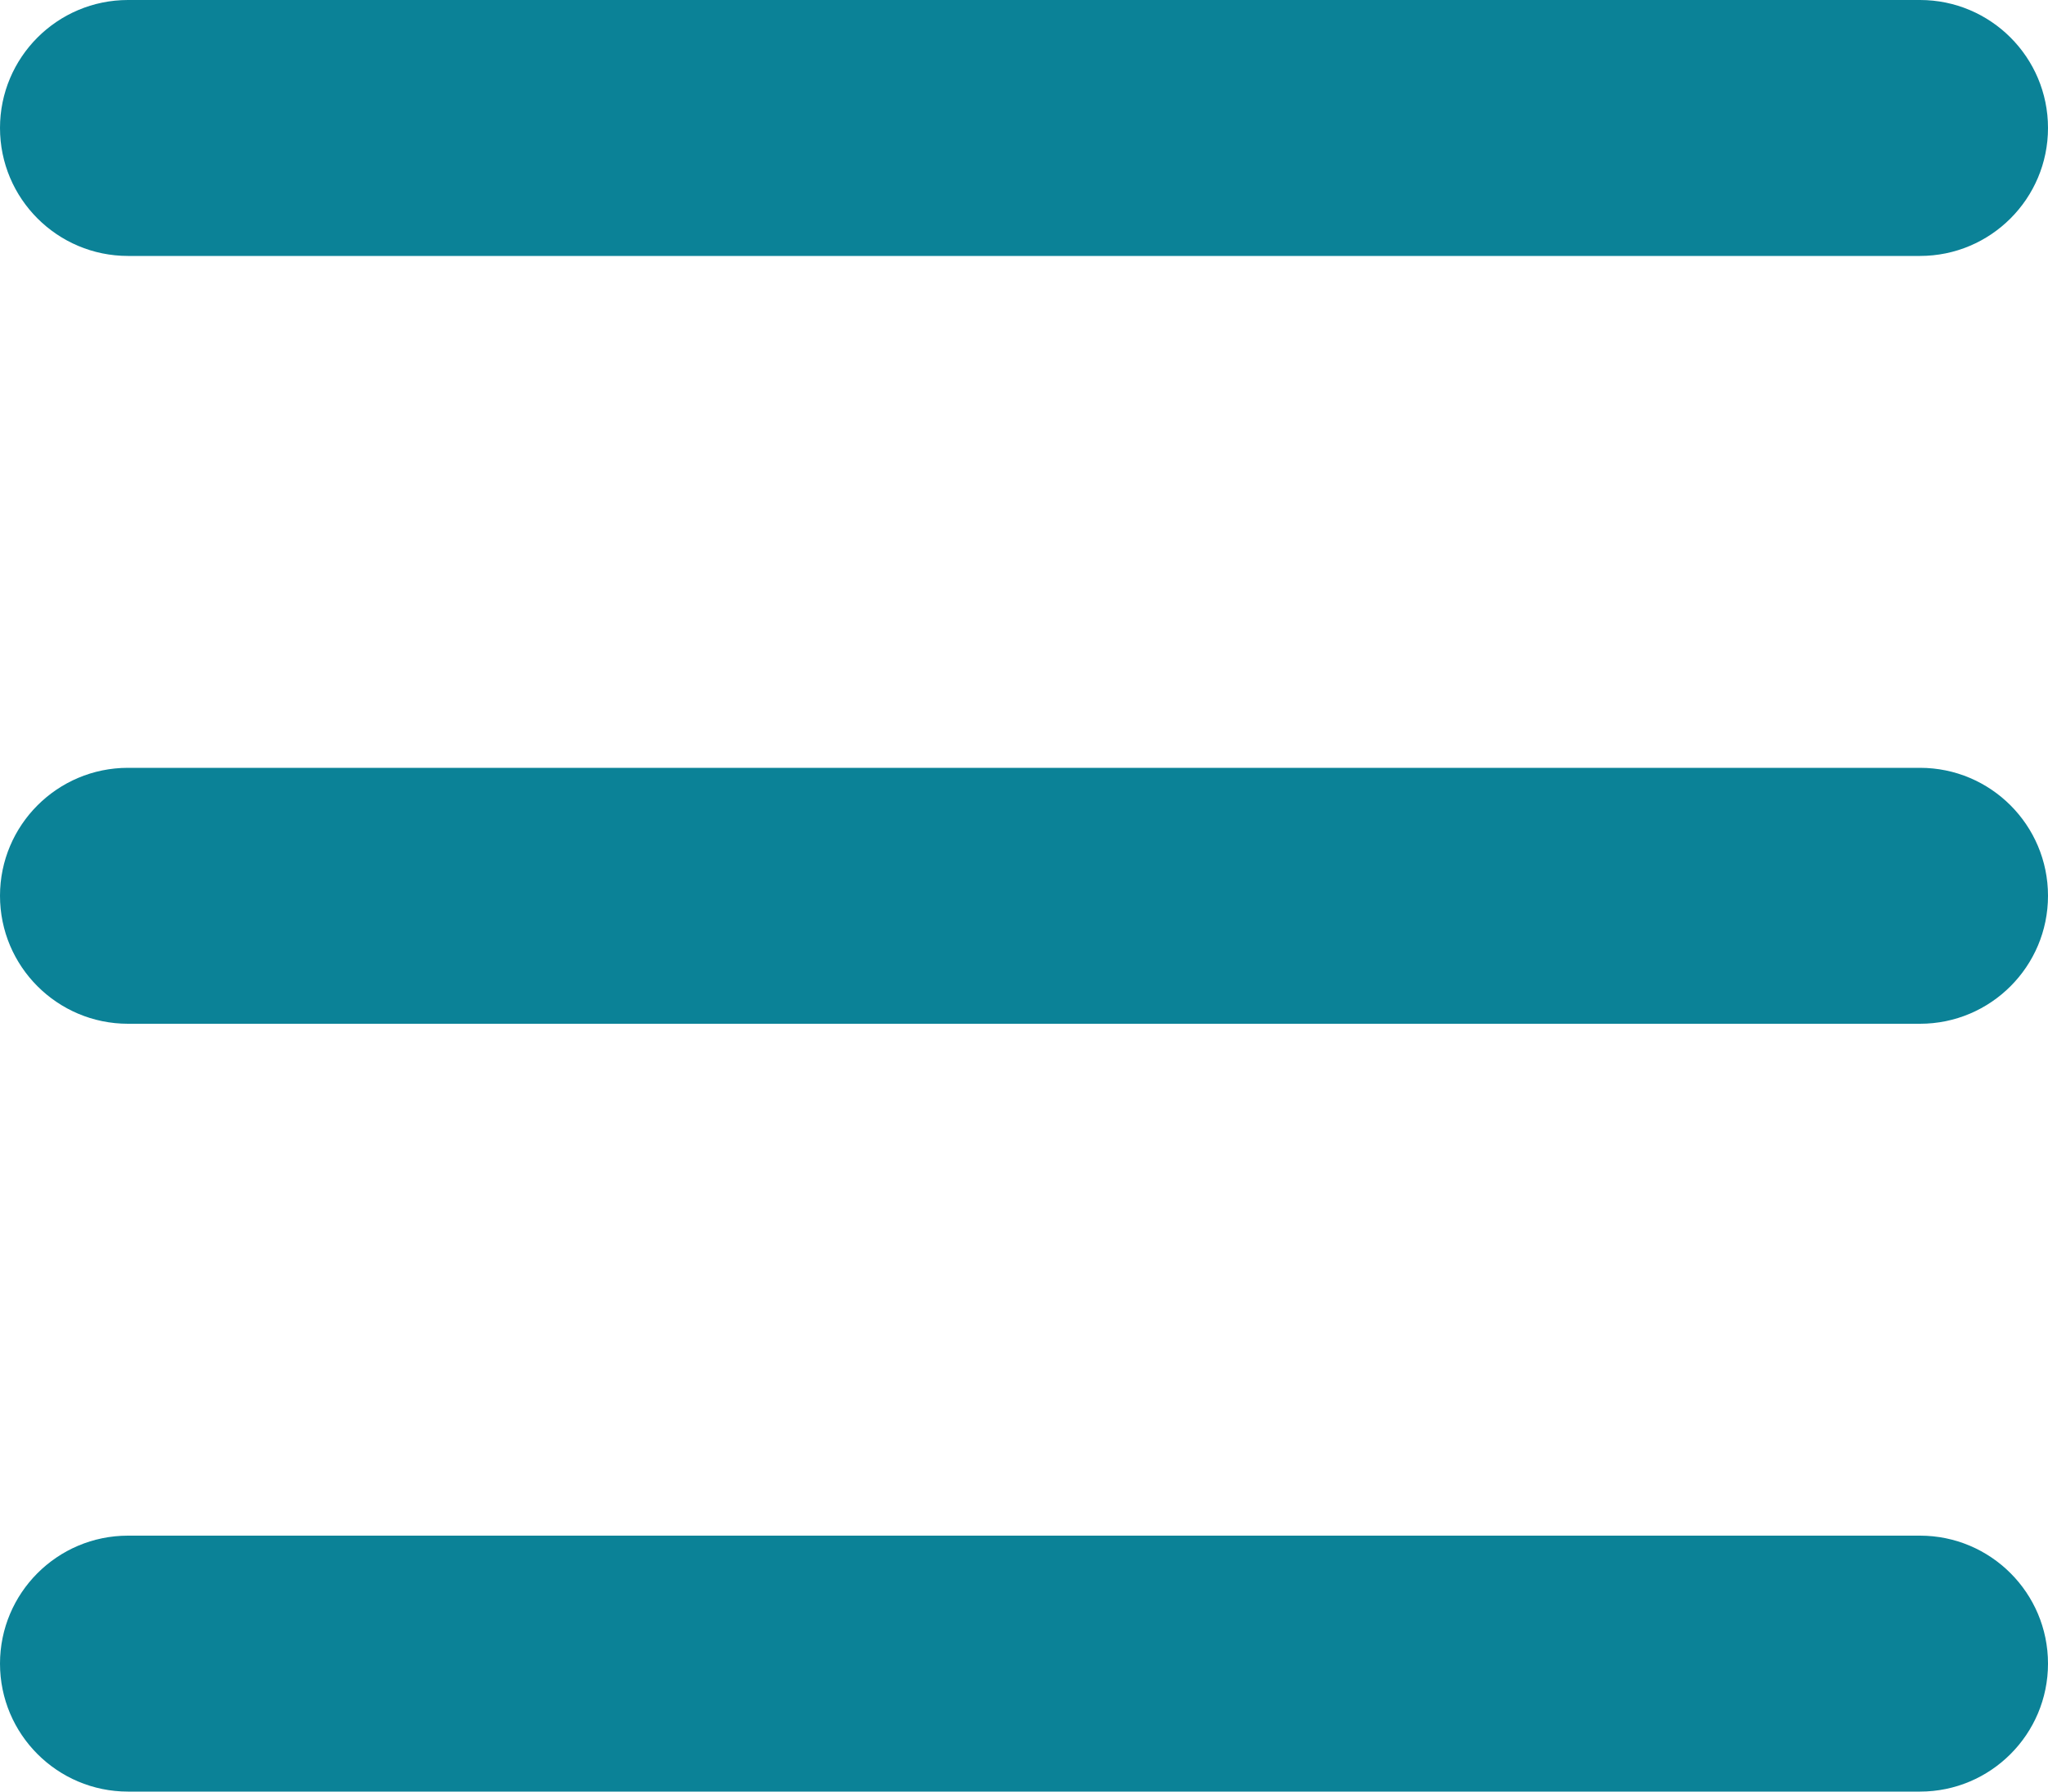 <svg width="16" height="14" viewBox="0 0 16 14" fill="none" xmlns="http://www.w3.org/2000/svg">
<path fill-rule="evenodd" clip-rule="evenodd" d="M16 1C16 1.552 15.552 2 15 2H1C0.448 2 0 1.552 0 1C0 0.448 0.448 0 1 0H15C15.552 0 16 0.448 16 1Z" fill="#0B8297"/>
<path fill-rule="evenodd" clip-rule="evenodd" d="M16 7C16 7.552 15.552 8 15 8H1C0.448 8 0 7.552 0 7C0 6.448 0.448 6 1 6H15C15.552 6 16 6.448 16 7Z" fill="#0B8297"/>
<path fill-rule="evenodd" clip-rule="evenodd" d="M16 13C16 13.552 15.552 14 15 14H1C0.448 14 0 13.552 0 13C0 12.448 0.448 12 1 12H15C15.552 12 16 12.448 16 13Z" fill="#0B8297"/>
</svg>
